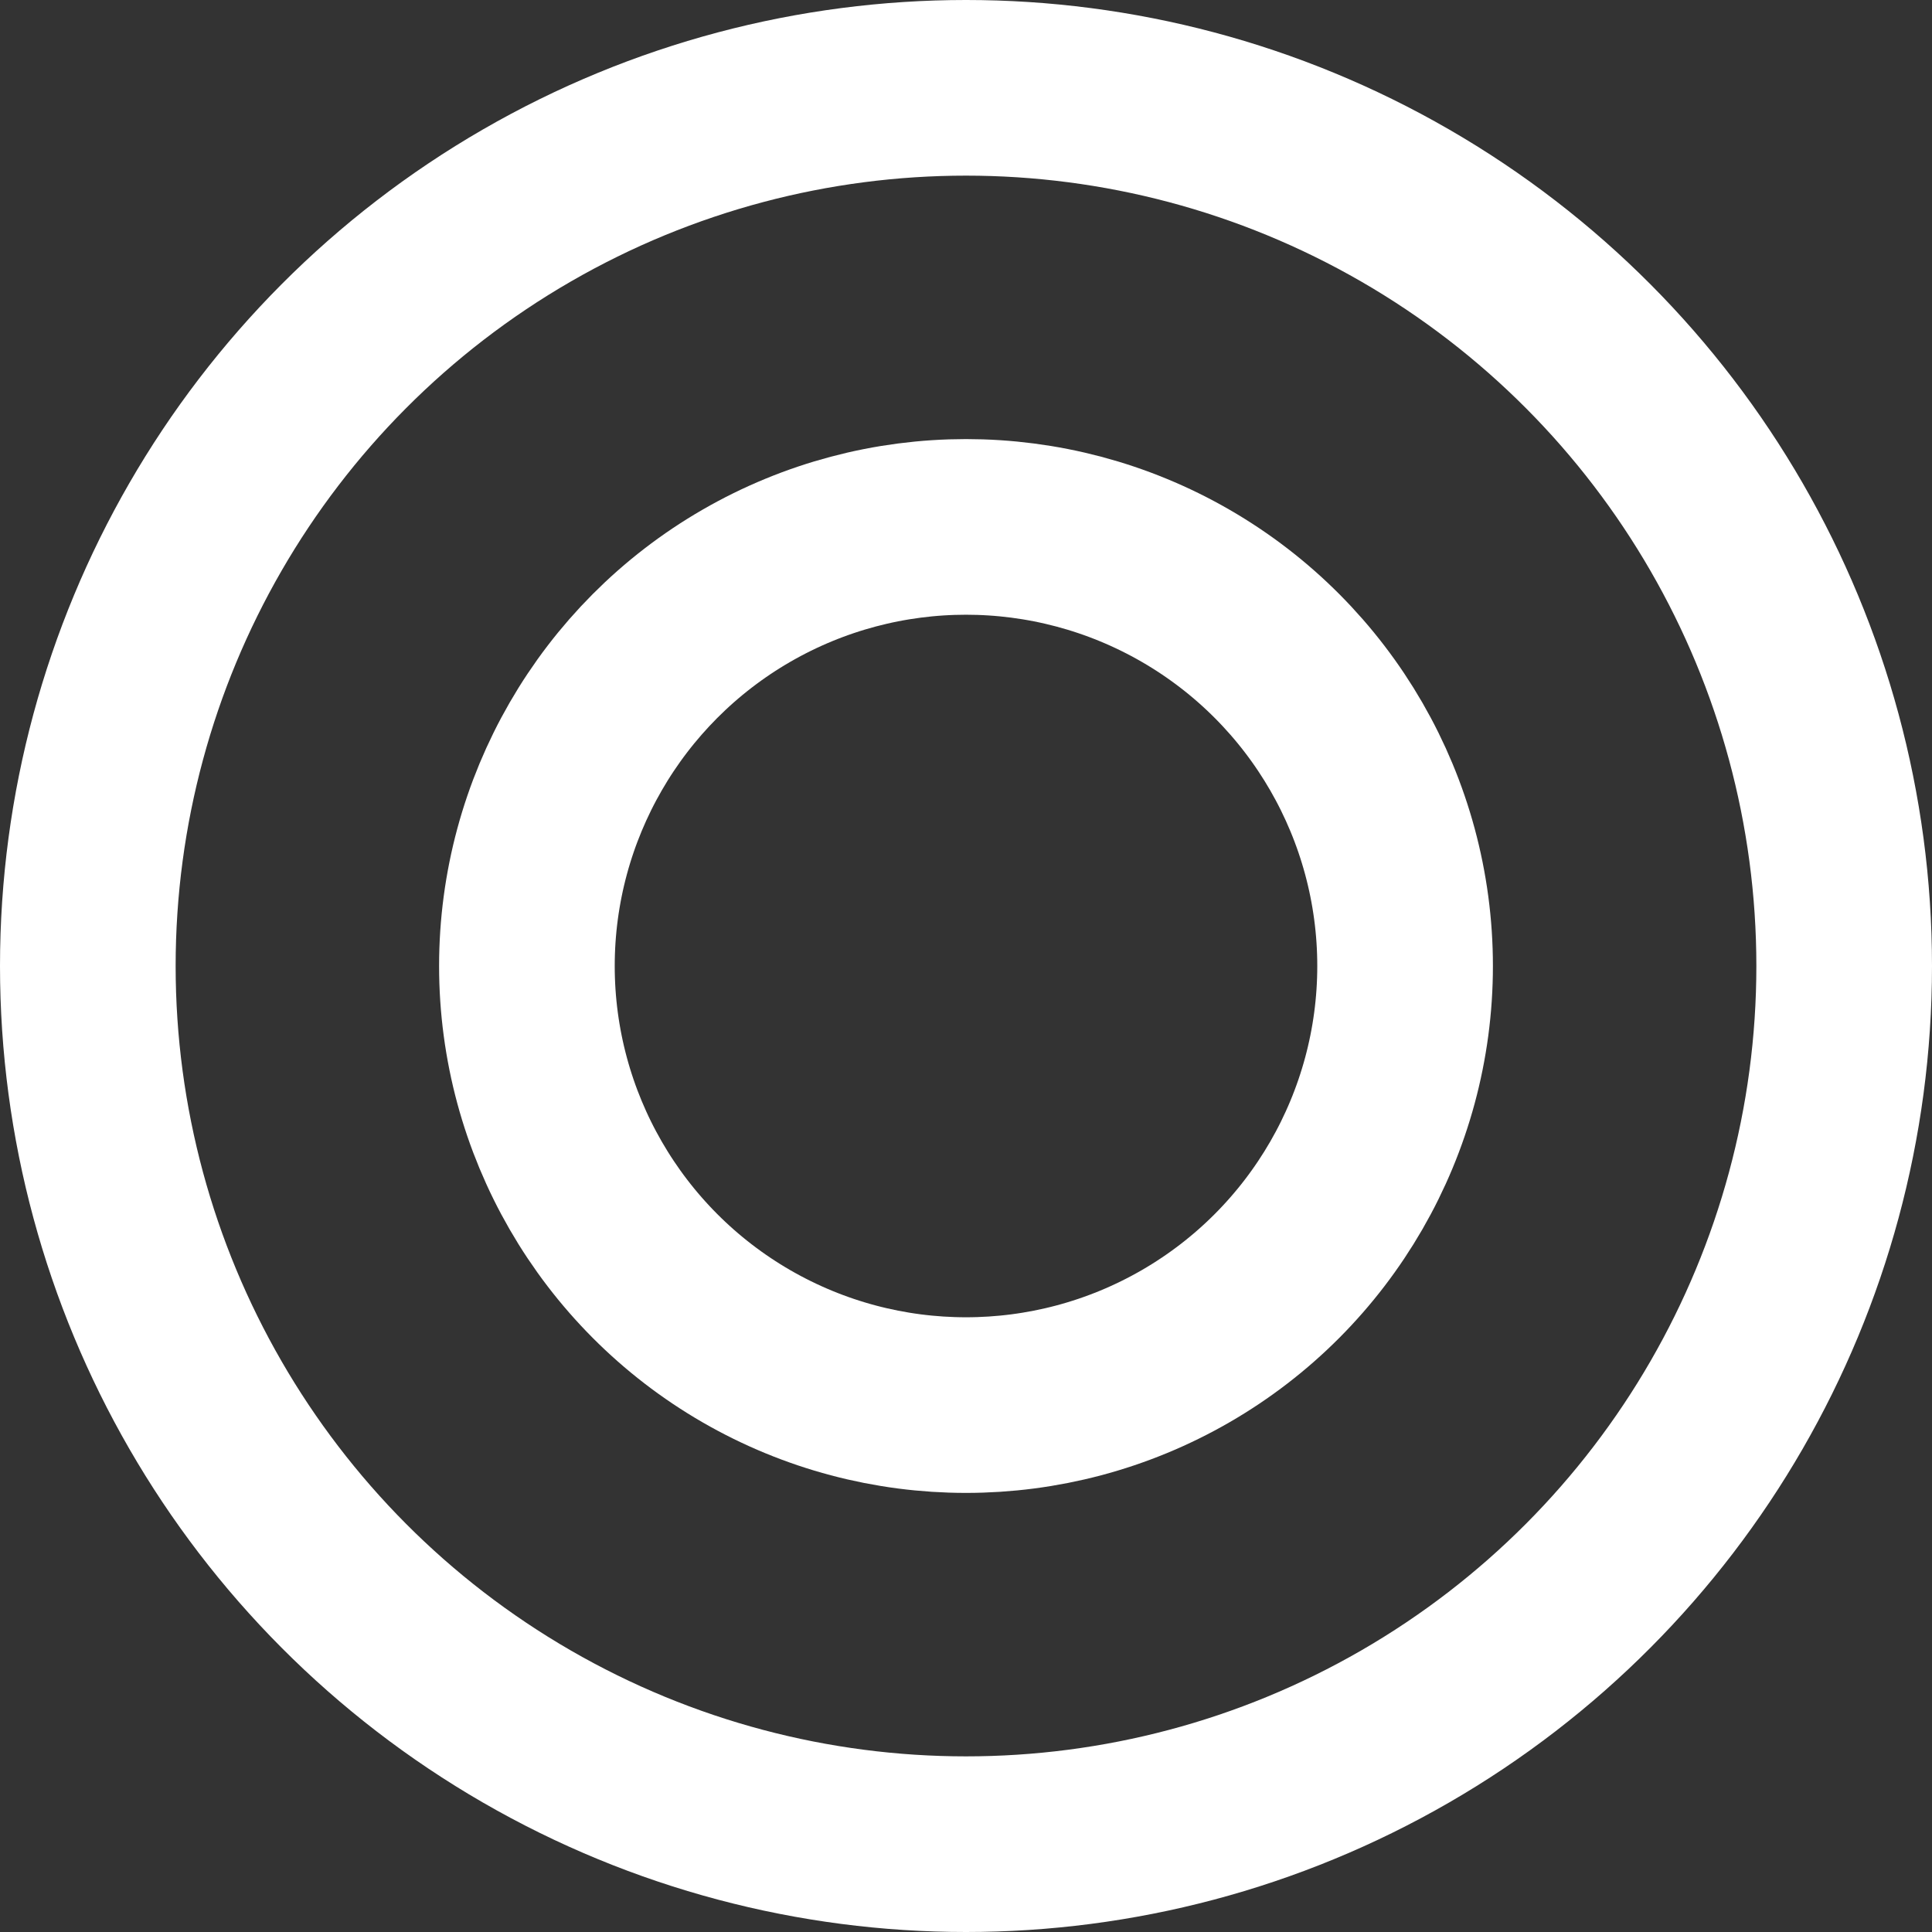<?xml version="1.0" encoding="UTF-8"?>
<svg width="22px" height="22px" viewBox="0 0 22 22" version="1.1" xmlns="http://www.w3.org/2000/svg" xmlns:xlink="http://www.w3.org/1999/xlink">
    <rect x="0" y="0" width="22" height="22" fill="#333333" stroke="none"/>
    <!-- Generator: Sketch 52.4 (67378) - http://www.bohemiancoding.com/sketch -->
    <title>分组 7</title>
    <desc>Created with Sketch.</desc>
    <g id="------音频" stroke="none" stroke-width="1" fill="none" fill-rule="evenodd">
        <g id="边听边聊微信" transform="translate(-196, -99)" stroke="#FFFFFF" stroke-width="2">
            <g id="分组-17" transform="translate(68, 79)">
                <g id="分组-16" transform="translate(20, 21)">
                    <g id="分组-7" transform="translate(109, 0)">
                        <circle id="椭圆形" cx="10" cy="10" r="10"></circle>
                        <circle id="椭圆形" cx="10" cy="10" r="5"></circle>
                    </g>
                </g>
            </g>
        </g>
    </g>
</svg>
